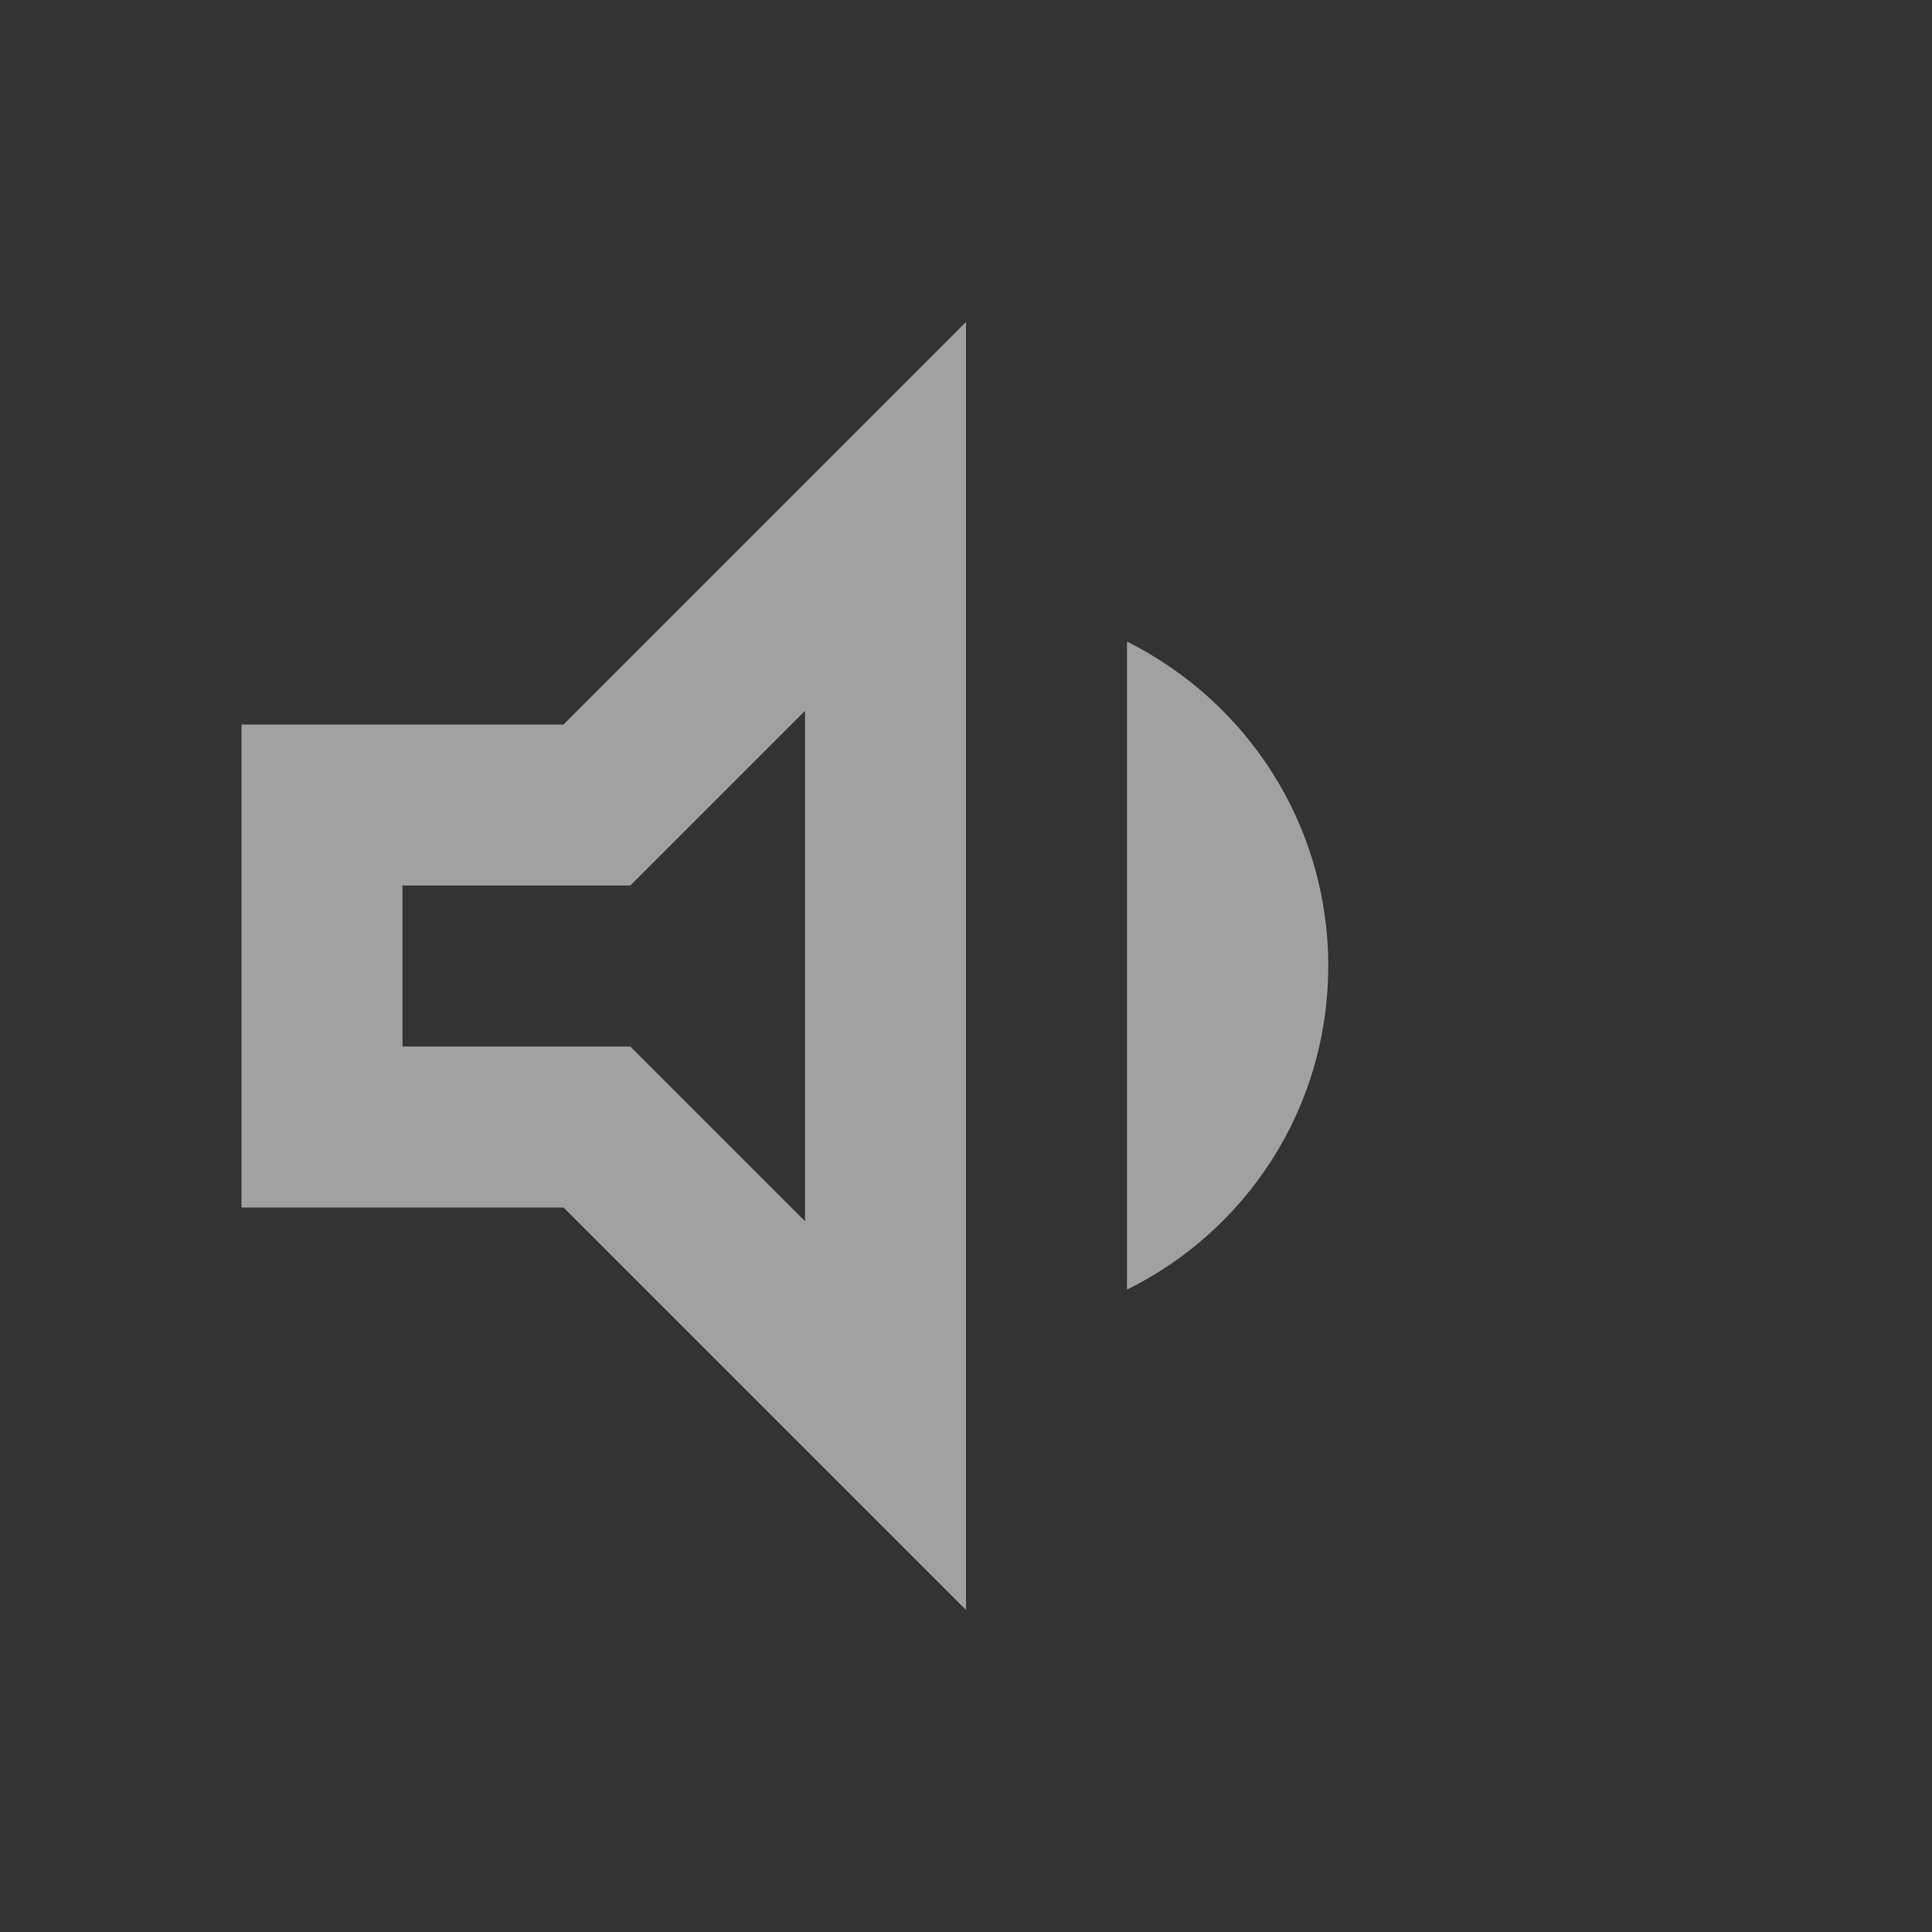 <svg width="24" height="24" viewBox="0 0 24 24" fill="none" xmlns="http://www.w3.org/2000/svg">
<rect x="0" y="0" width="24" height="24" fill="#333333" stroke="none"/>
<g id="icon/av/volume_up_24px">
<path id="icon/av/volume_up_24px_2" fill-rule="evenodd" clip-rule="evenodd" d="M3 9V15H7L12 20V4L7 9H3ZM10 8.83V15.17L7.83 13H5V11H7.83L10 8.83ZM14 7.97C15.48 8.71 16.5 10.23 16.5 12C16.5 13.77 15.48 15.29 14 16.02V7.97Z" fill="#FFF" fill-opacity="0.54"/>
</g>
</svg>
